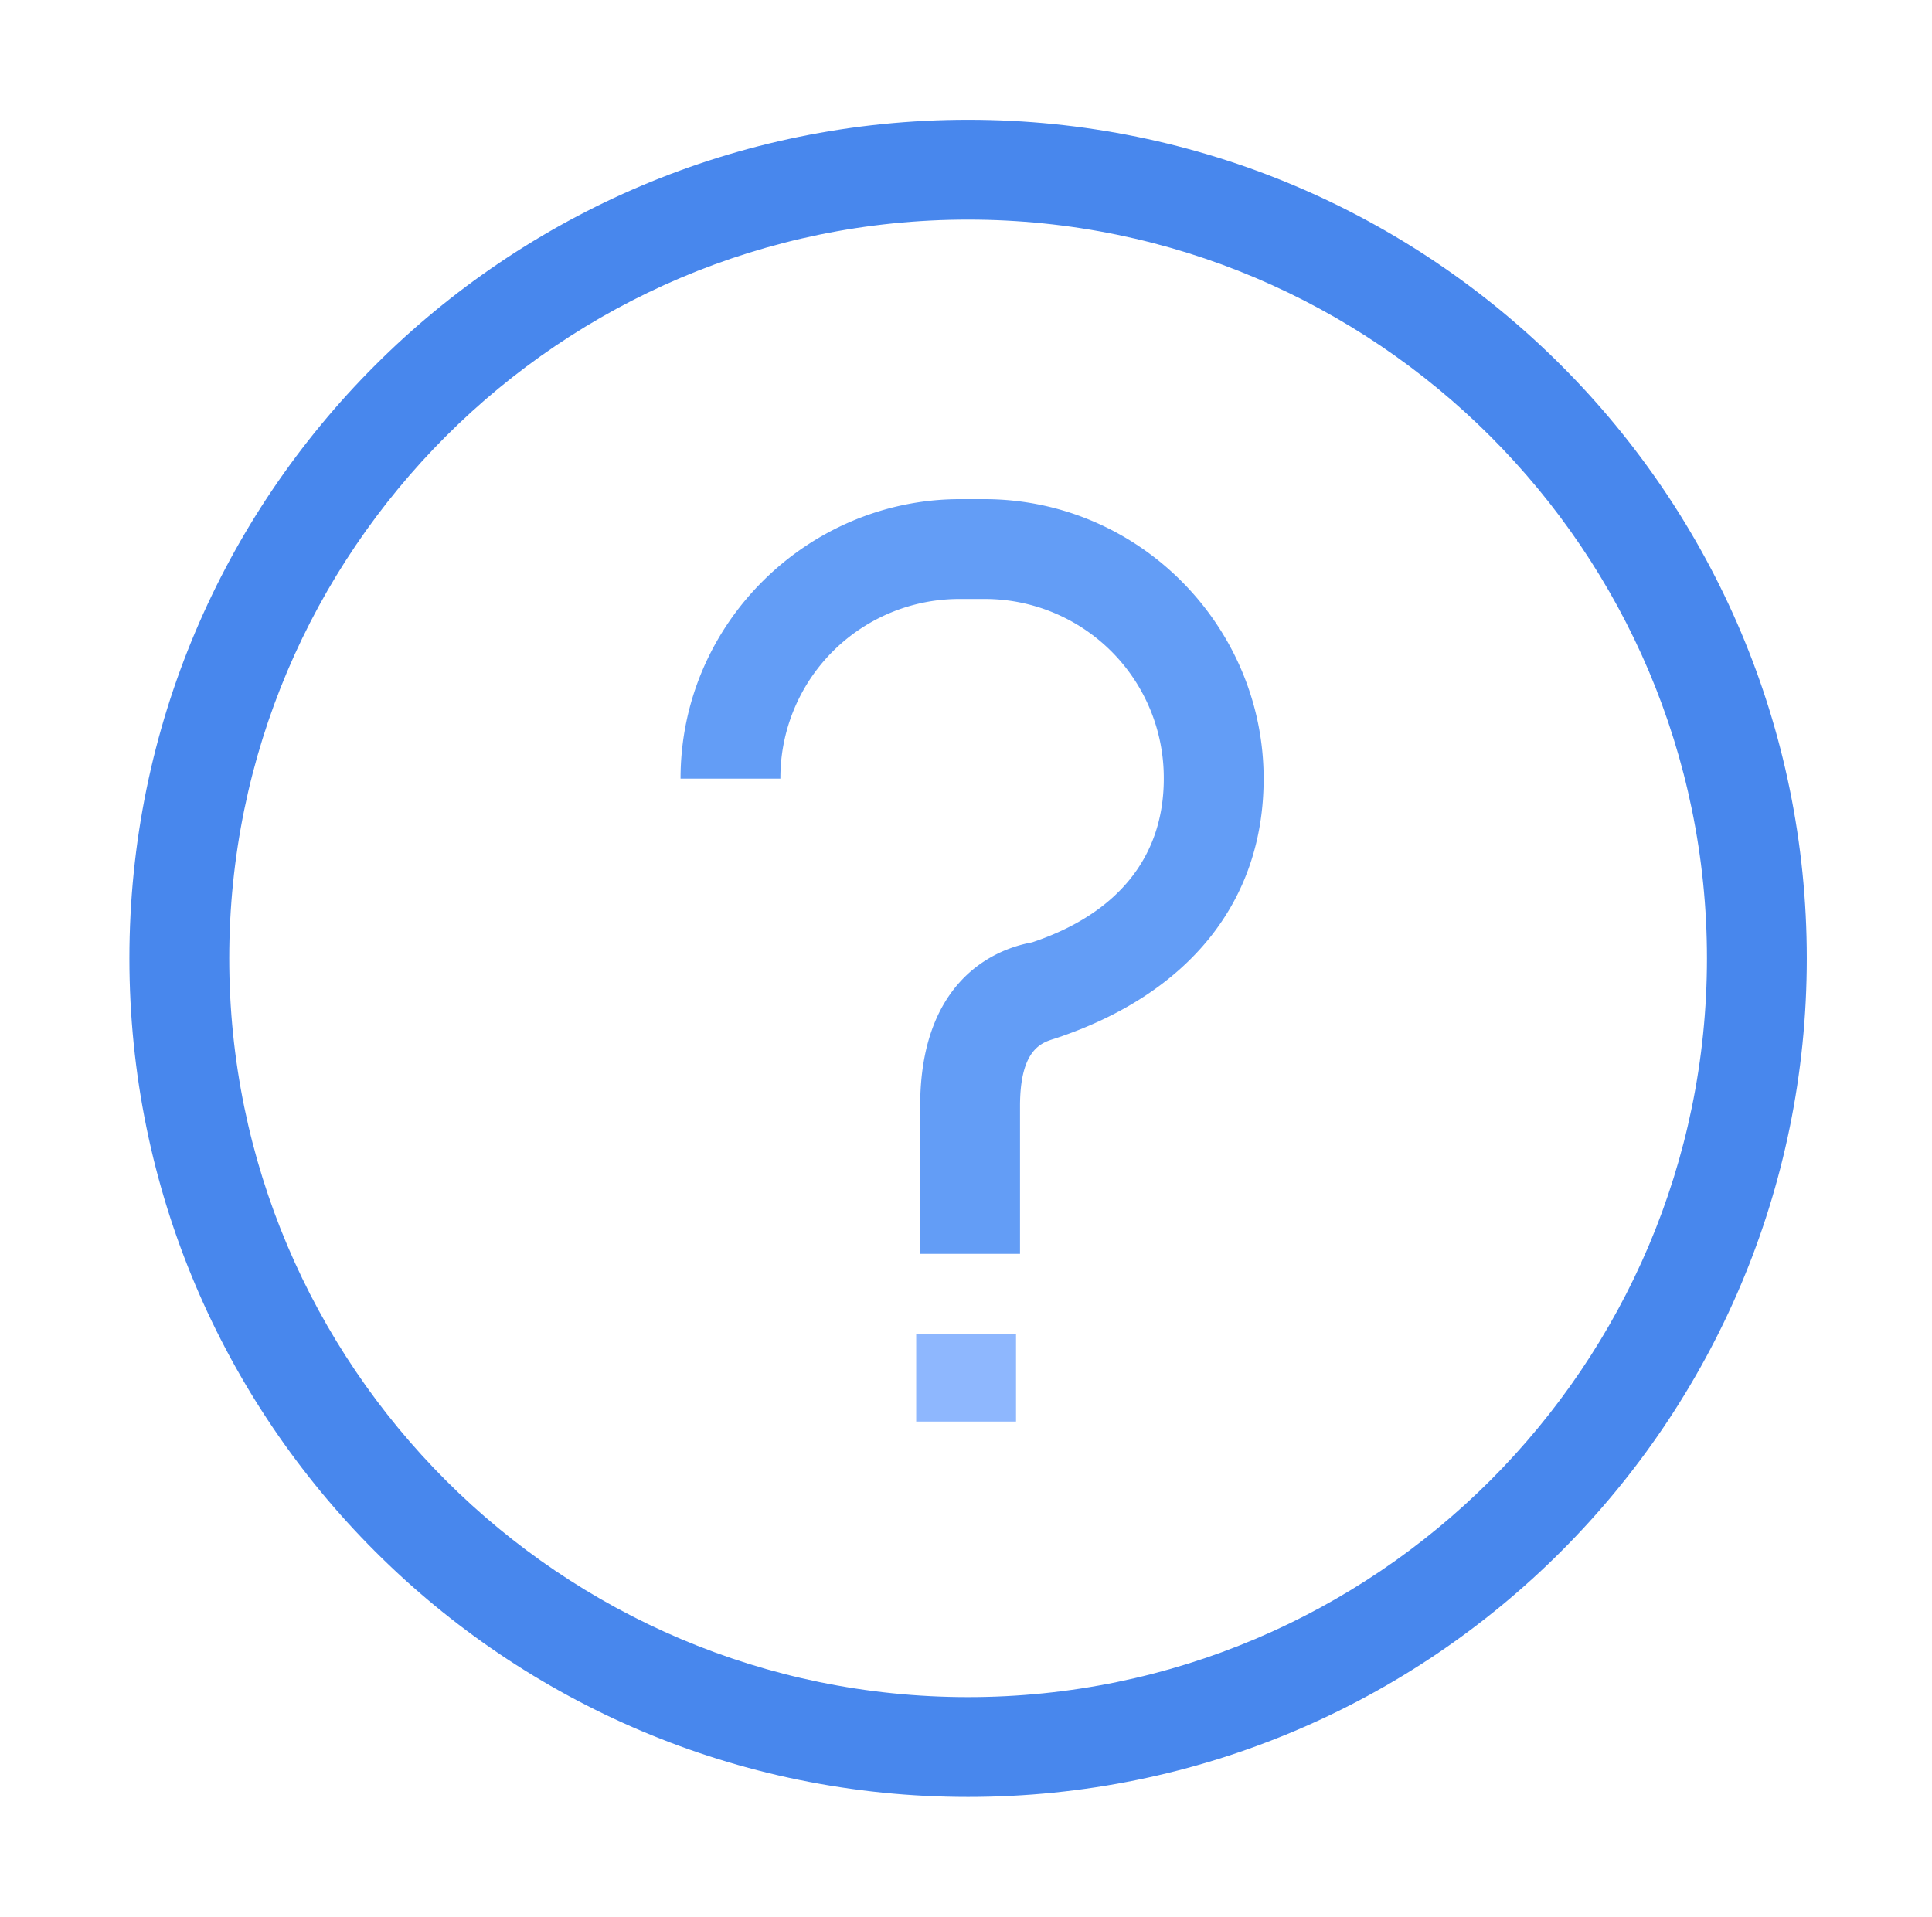 <?xml version="1.0" standalone="no"?><!DOCTYPE svg PUBLIC "-//W3C//DTD SVG 1.1//EN" "http://www.w3.org/Graphics/SVG/1.1/DTD/svg11.dtd"><svg class="icon" width="200px" height="198.45px" viewBox="0 0 1032 1024" version="1.1" xmlns="http://www.w3.org/2000/svg"><path d="M517.12 960c-247.47 0-448-200.53-448-448 0-247.465 200.53-448 448-448s448 200.535 448 448c0 247.47-200.53 448-448 448z m0-842.665C299.52 117.335 122.45 294.4 122.45 512S299.52 906.67 517.12 906.67 911.79 729.6 911.79 512 734.72 117.335 517.12 117.335z" fill="#4887ED" /><path d="M491.52 669.87v-78.94c0-64 36.27-83.2 59.73-87.465 44.8-14.935 70.4-44.8 70.4-87.465a95.596 95.596 0 0 0-96-96h-12.8a95.601 95.601 0 0 0-96 96H363.52C363.52 332.8 431.79 266.665 512.85 266.665h12.8c83.2 0 149.34 68.265 149.34 149.335 0 66.135-40.54 115.2-110.94 138.67-6.4 2.13-19.2 4.26-19.2 36.26v78.94H491.52z" fill="#639DF6" /><path d="M489.39 712.53H542.72v46.94H489.39z" fill="#8EB7FE" /></svg>